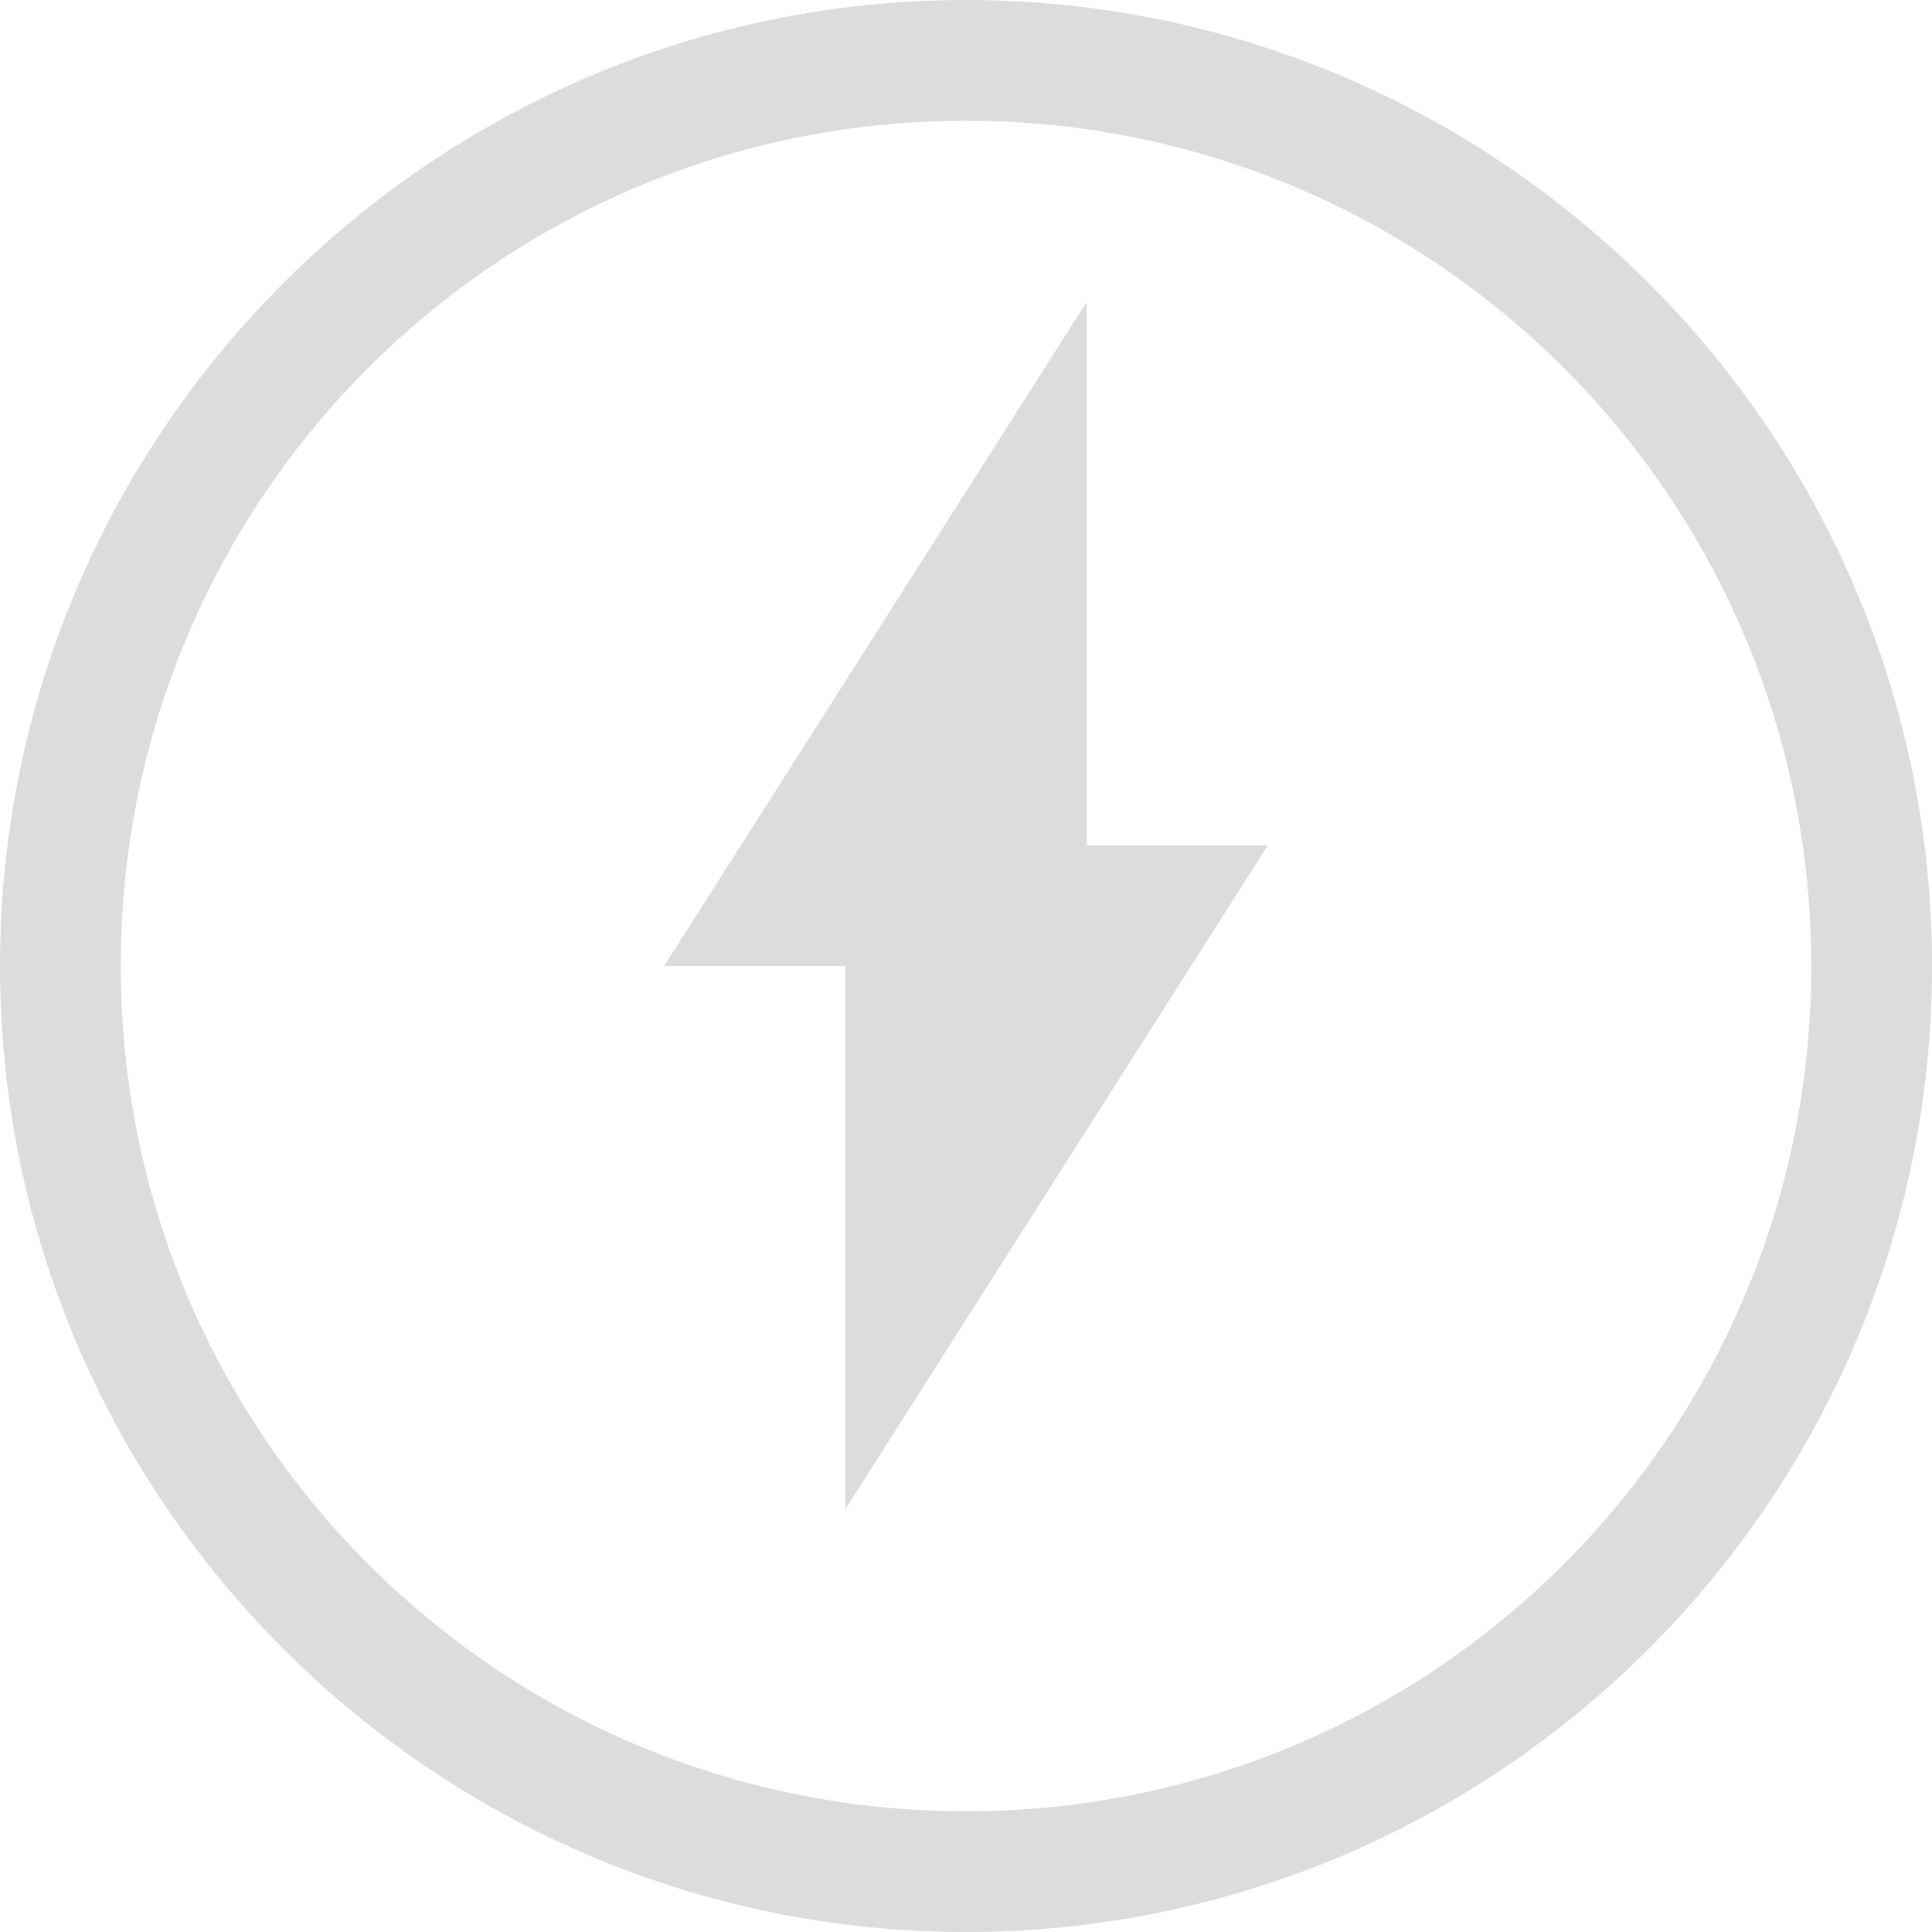 <svg xmlns="http://www.w3.org/2000/svg" width="16" height="16">
 <g fill="#dcdcdc">
  <path d="M7 12.5L10.5 7H9V2.5L5.5 8H7z"/>
  <path d="M8 0C3.588 0 0 3.588 0 8s3.588 8 8 8 8-3.588 8-8-3.588-8-8-8zm0 1c3.872 0 7 3.128 7 7s-3.128 7-7 7-7-3.128-7-7 3.128-7 7-7z" color="#000" font-family="sans-serif" font-weight="400" overflow="visible"/>
 </g>
</svg>

